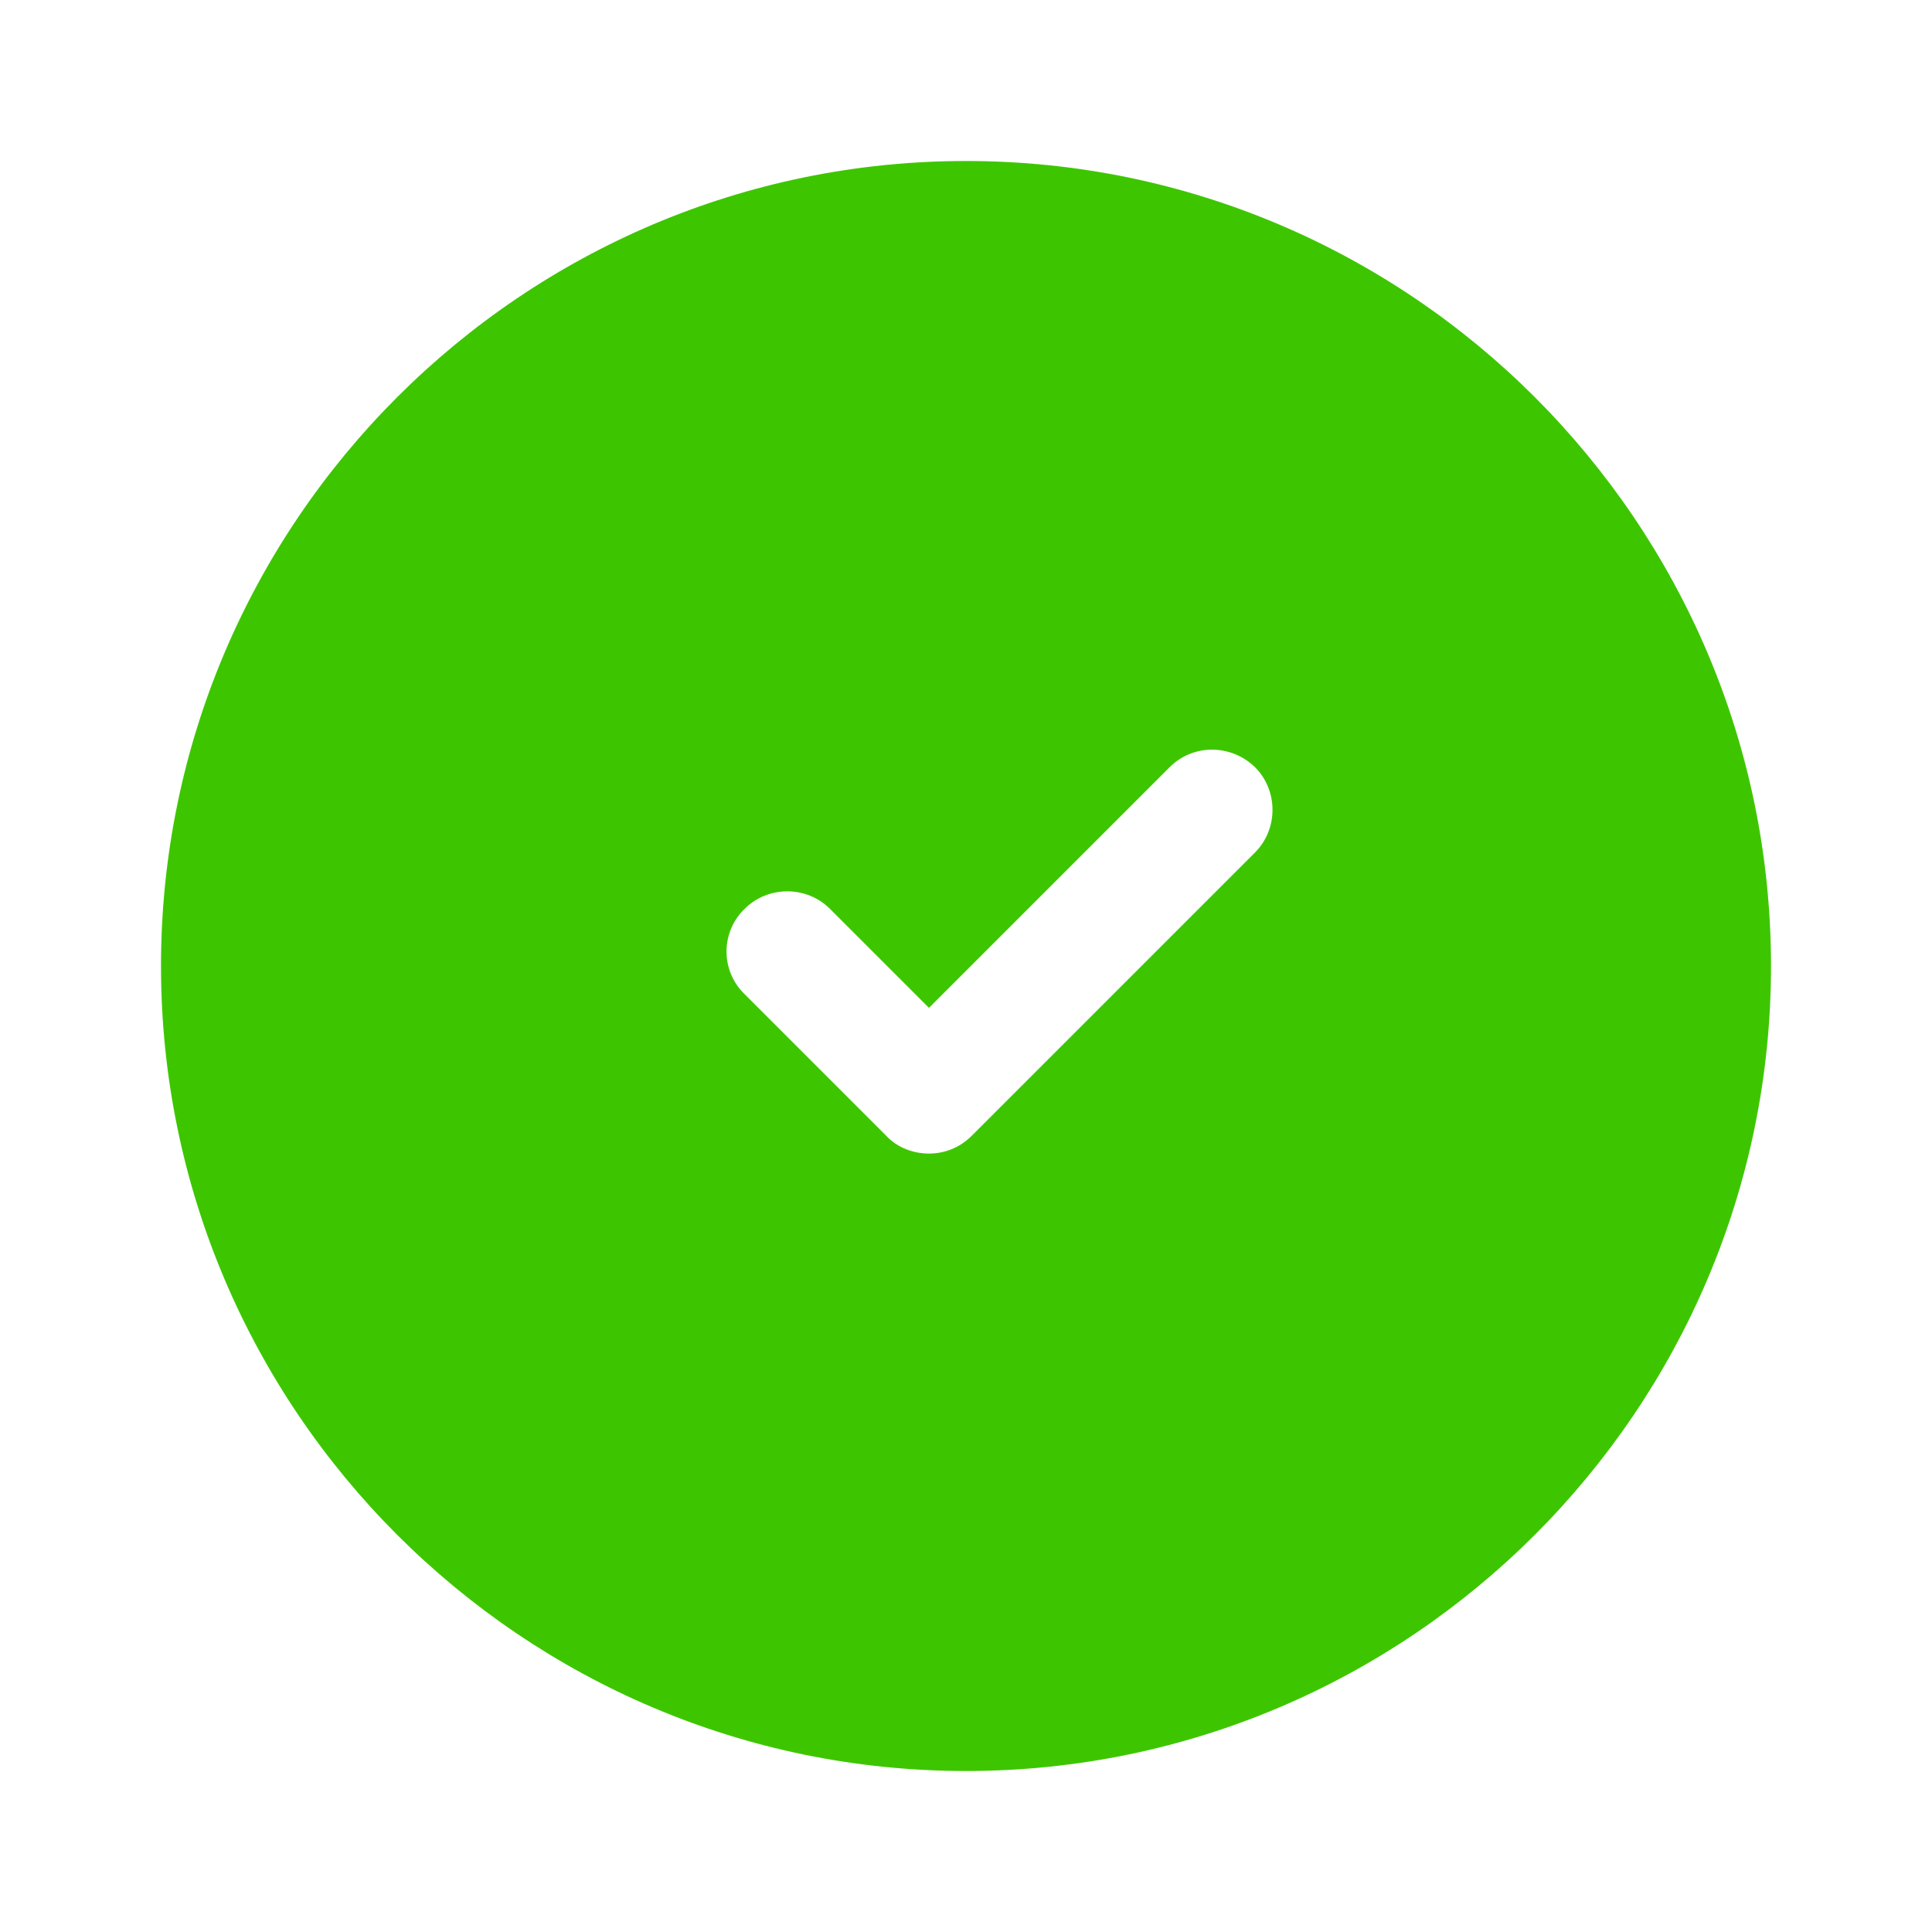 <svg width="24" height="24" viewBox="0 0 24 24" fill="none" xmlns="http://www.w3.org/2000/svg">
<path d="M12 2C6.49 2 2 6.49 2 12C2 17.51 6.49 22 12 22C17.51 22 22 17.51 22 12C22 6.49 17.51 2 12 2ZM15.59 10.59L12.07 14.11C11.92 14.26 11.73 14.33 11.54 14.33C11.35 14.33 11.15 14.26 11.01 14.11L9.25 12.35C8.95 12.06 8.95 11.58 9.25 11.29C9.54 11 10.02 11 10.31 11.29L11.54 12.52L14.53 9.53C14.82 9.24 15.29 9.24 15.59 9.53C15.88 9.82 15.88 10.3 15.59 10.59Z" fill="#3DC600"/>
</svg>
